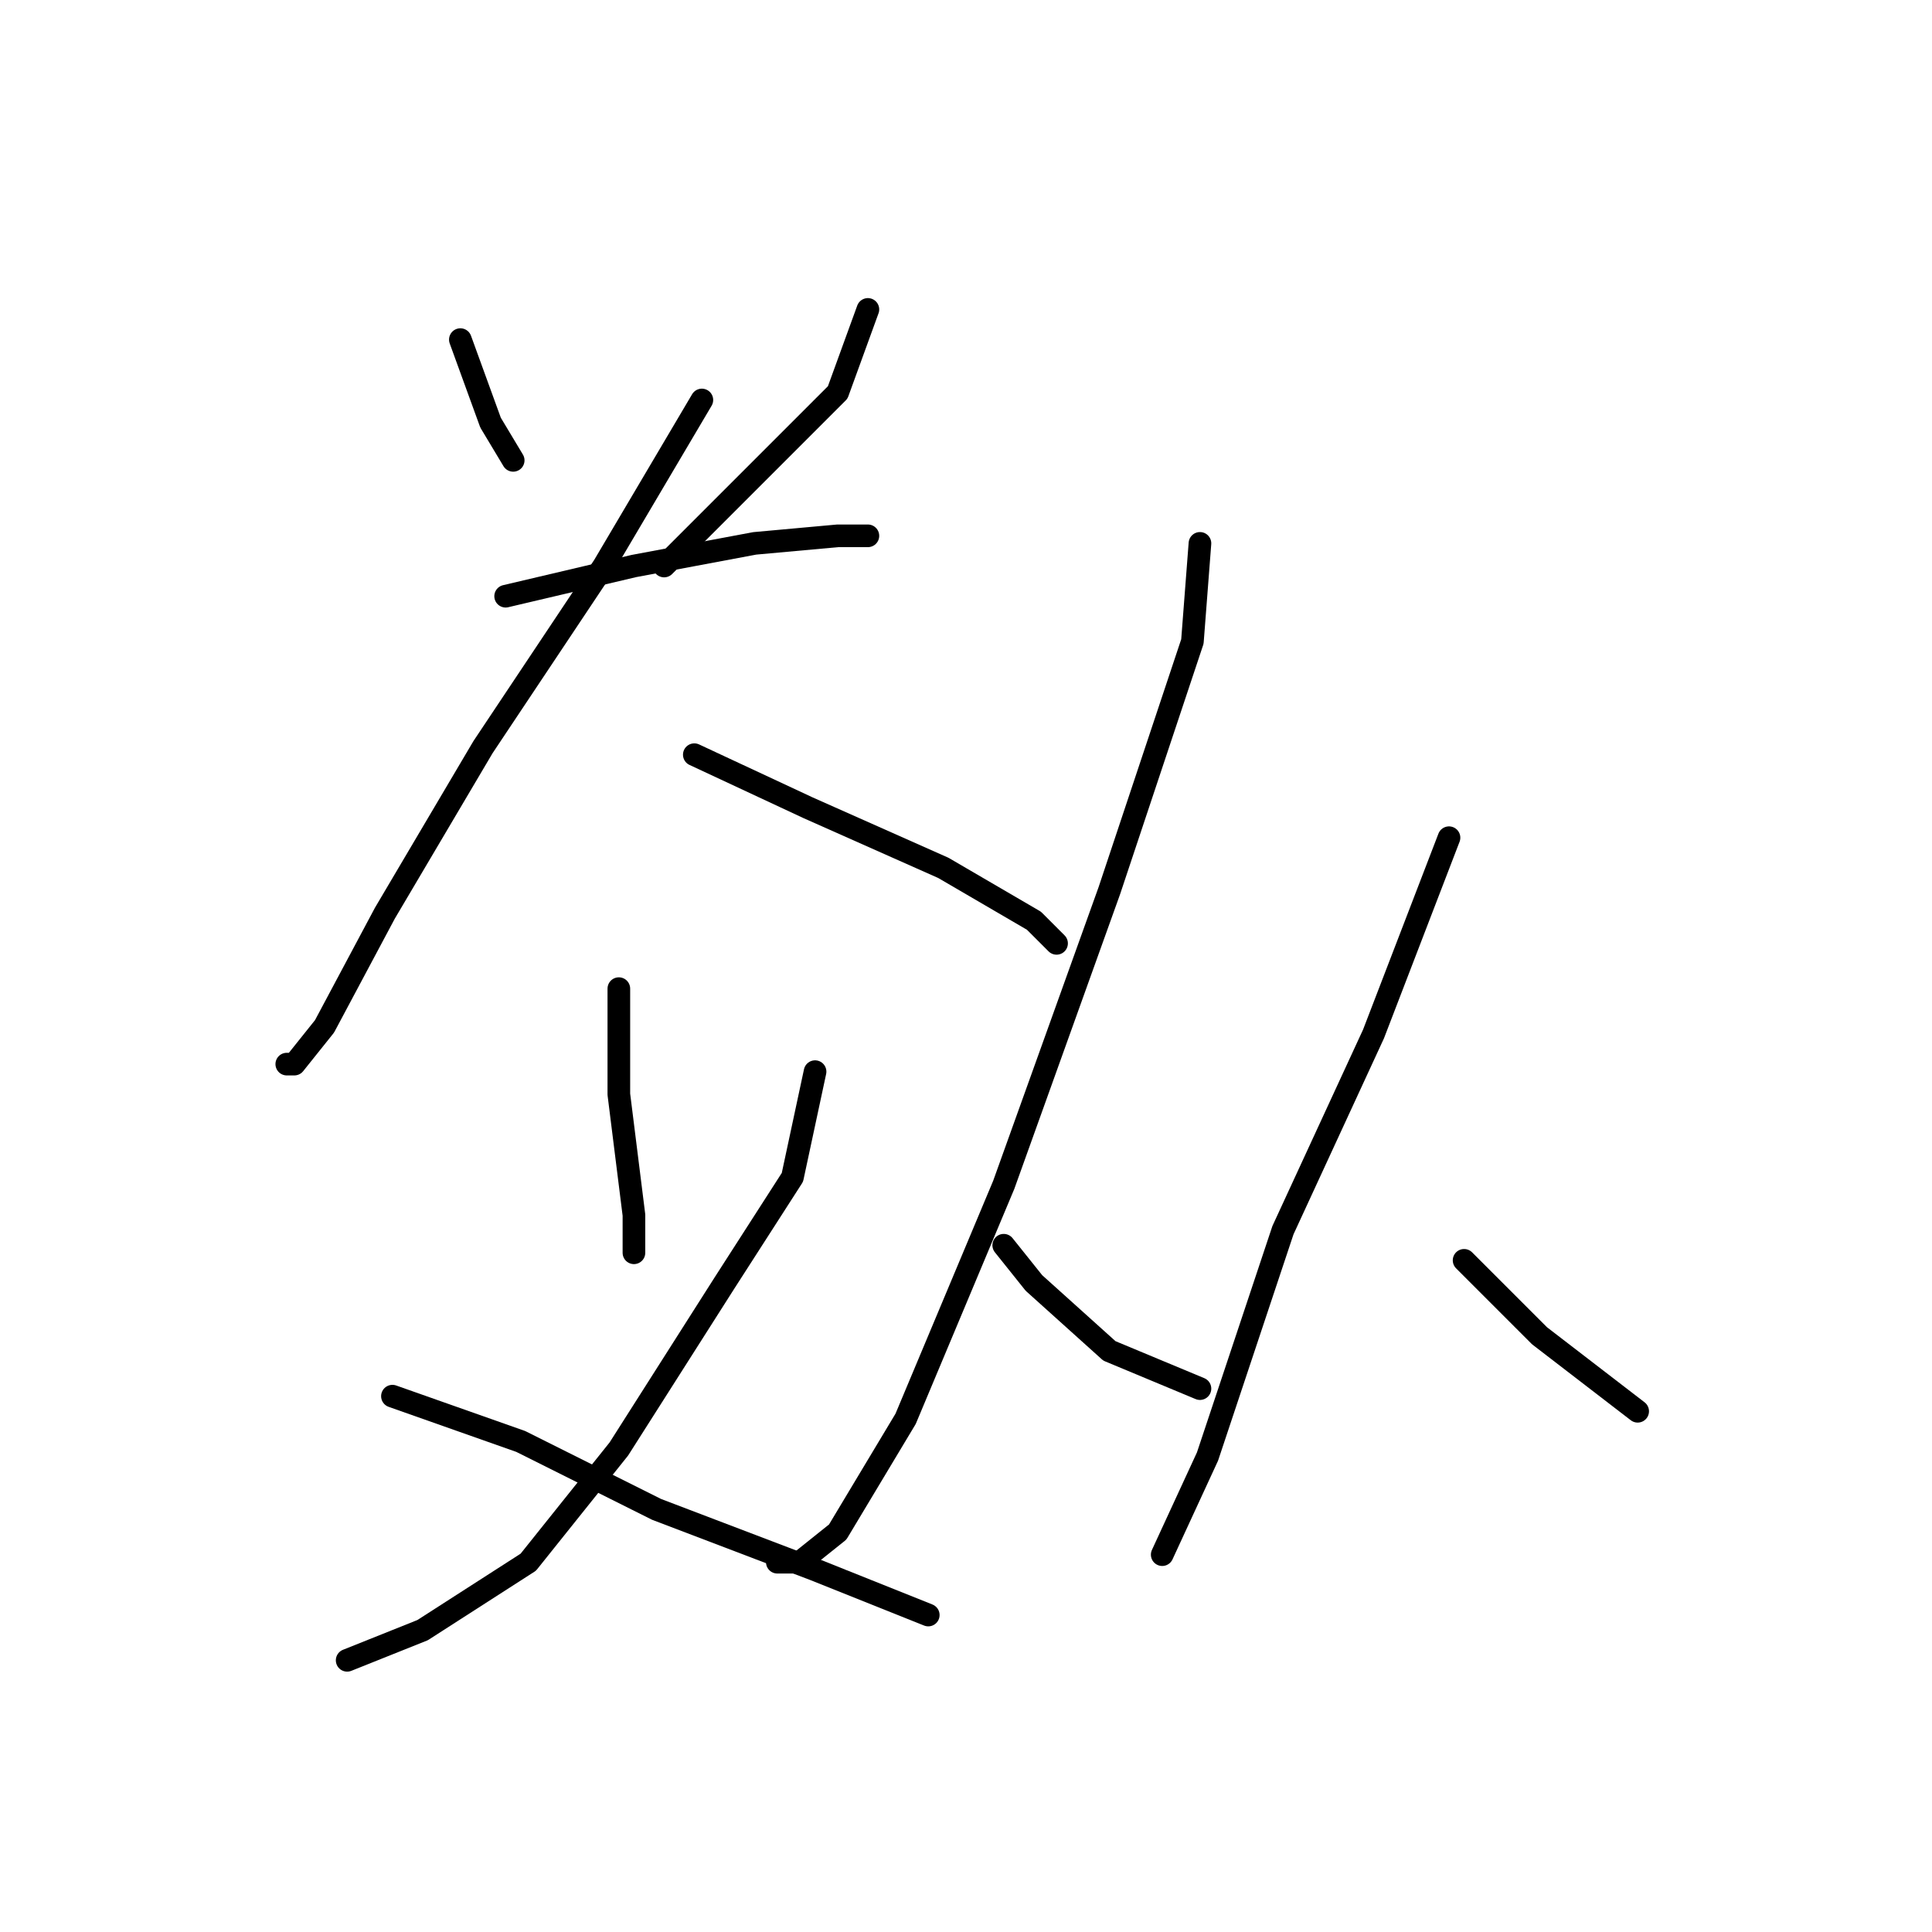 <?xml version="1.0" standalone="no"?>
    <svg width="256" height="256" xmlns="http://www.w3.org/2000/svg" version="1.1">
    <polyline stroke="black" stroke-width="3" stroke-linecap="round" fill="transparent" stroke-linejoin="round" points="61 45 65 56 68 61 68 61 " />
        <polyline stroke="black" stroke-width="3" stroke-linecap="round" fill="transparent" stroke-linejoin="round" points="115 41 111 52 104 59 88 75 88 75 " />
        <polyline stroke="black" stroke-width="3" stroke-linecap="round" fill="transparent" stroke-linejoin="round" points="67 79 84 75 100 72 111 71 115 71 115 71 " />
        <polyline stroke="black" stroke-width="3" stroke-linecap="round" fill="transparent" stroke-linejoin="round" points="93 53 80 75 64 99 51 121 43 136 39 141 38 141 38 141 " />
        <polyline stroke="black" stroke-width="3" stroke-linecap="round" fill="transparent" stroke-linejoin="round" points="92 100 107 107 125 115 137 122 140 125 140 125 " />
        <polyline stroke="black" stroke-width="3" stroke-linecap="round" fill="transparent" stroke-linejoin="round" points="82 131 82 145 84 161 84 166 84 166 " />
        <polyline stroke="black" stroke-width="3" stroke-linecap="round" fill="transparent" stroke-linejoin="round" points="108 142 105 156 96 170 82 192 70 207 56 216 46 220 46 220 " />
        <polyline stroke="black" stroke-width="3" stroke-linecap="round" fill="transparent" stroke-linejoin="round" points="52 185 69 191 87 200 108 208 123 214 123 214 " />
        <polyline stroke="black" stroke-width="3" stroke-linecap="round" fill="transparent" stroke-linejoin="round" points="159 72 158 85 147 118 133 157 120 188 111 203 106 207 103 207 103 207 " />
        <polyline stroke="black" stroke-width="3" stroke-linecap="round" fill="transparent" stroke-linejoin="round" points="133 165 137 170 147 179 159 184 159 184 " />
        <polyline stroke="black" stroke-width="3" stroke-linecap="round" fill="transparent" stroke-linejoin="round" points="192 111 182 137 170 163 160 193 154 206 154 206 " />
        <polyline stroke="black" stroke-width="3" stroke-linecap="round" fill="transparent" stroke-linejoin="round" points="194 167 204 177 217 187 217 187 " />
        </svg>